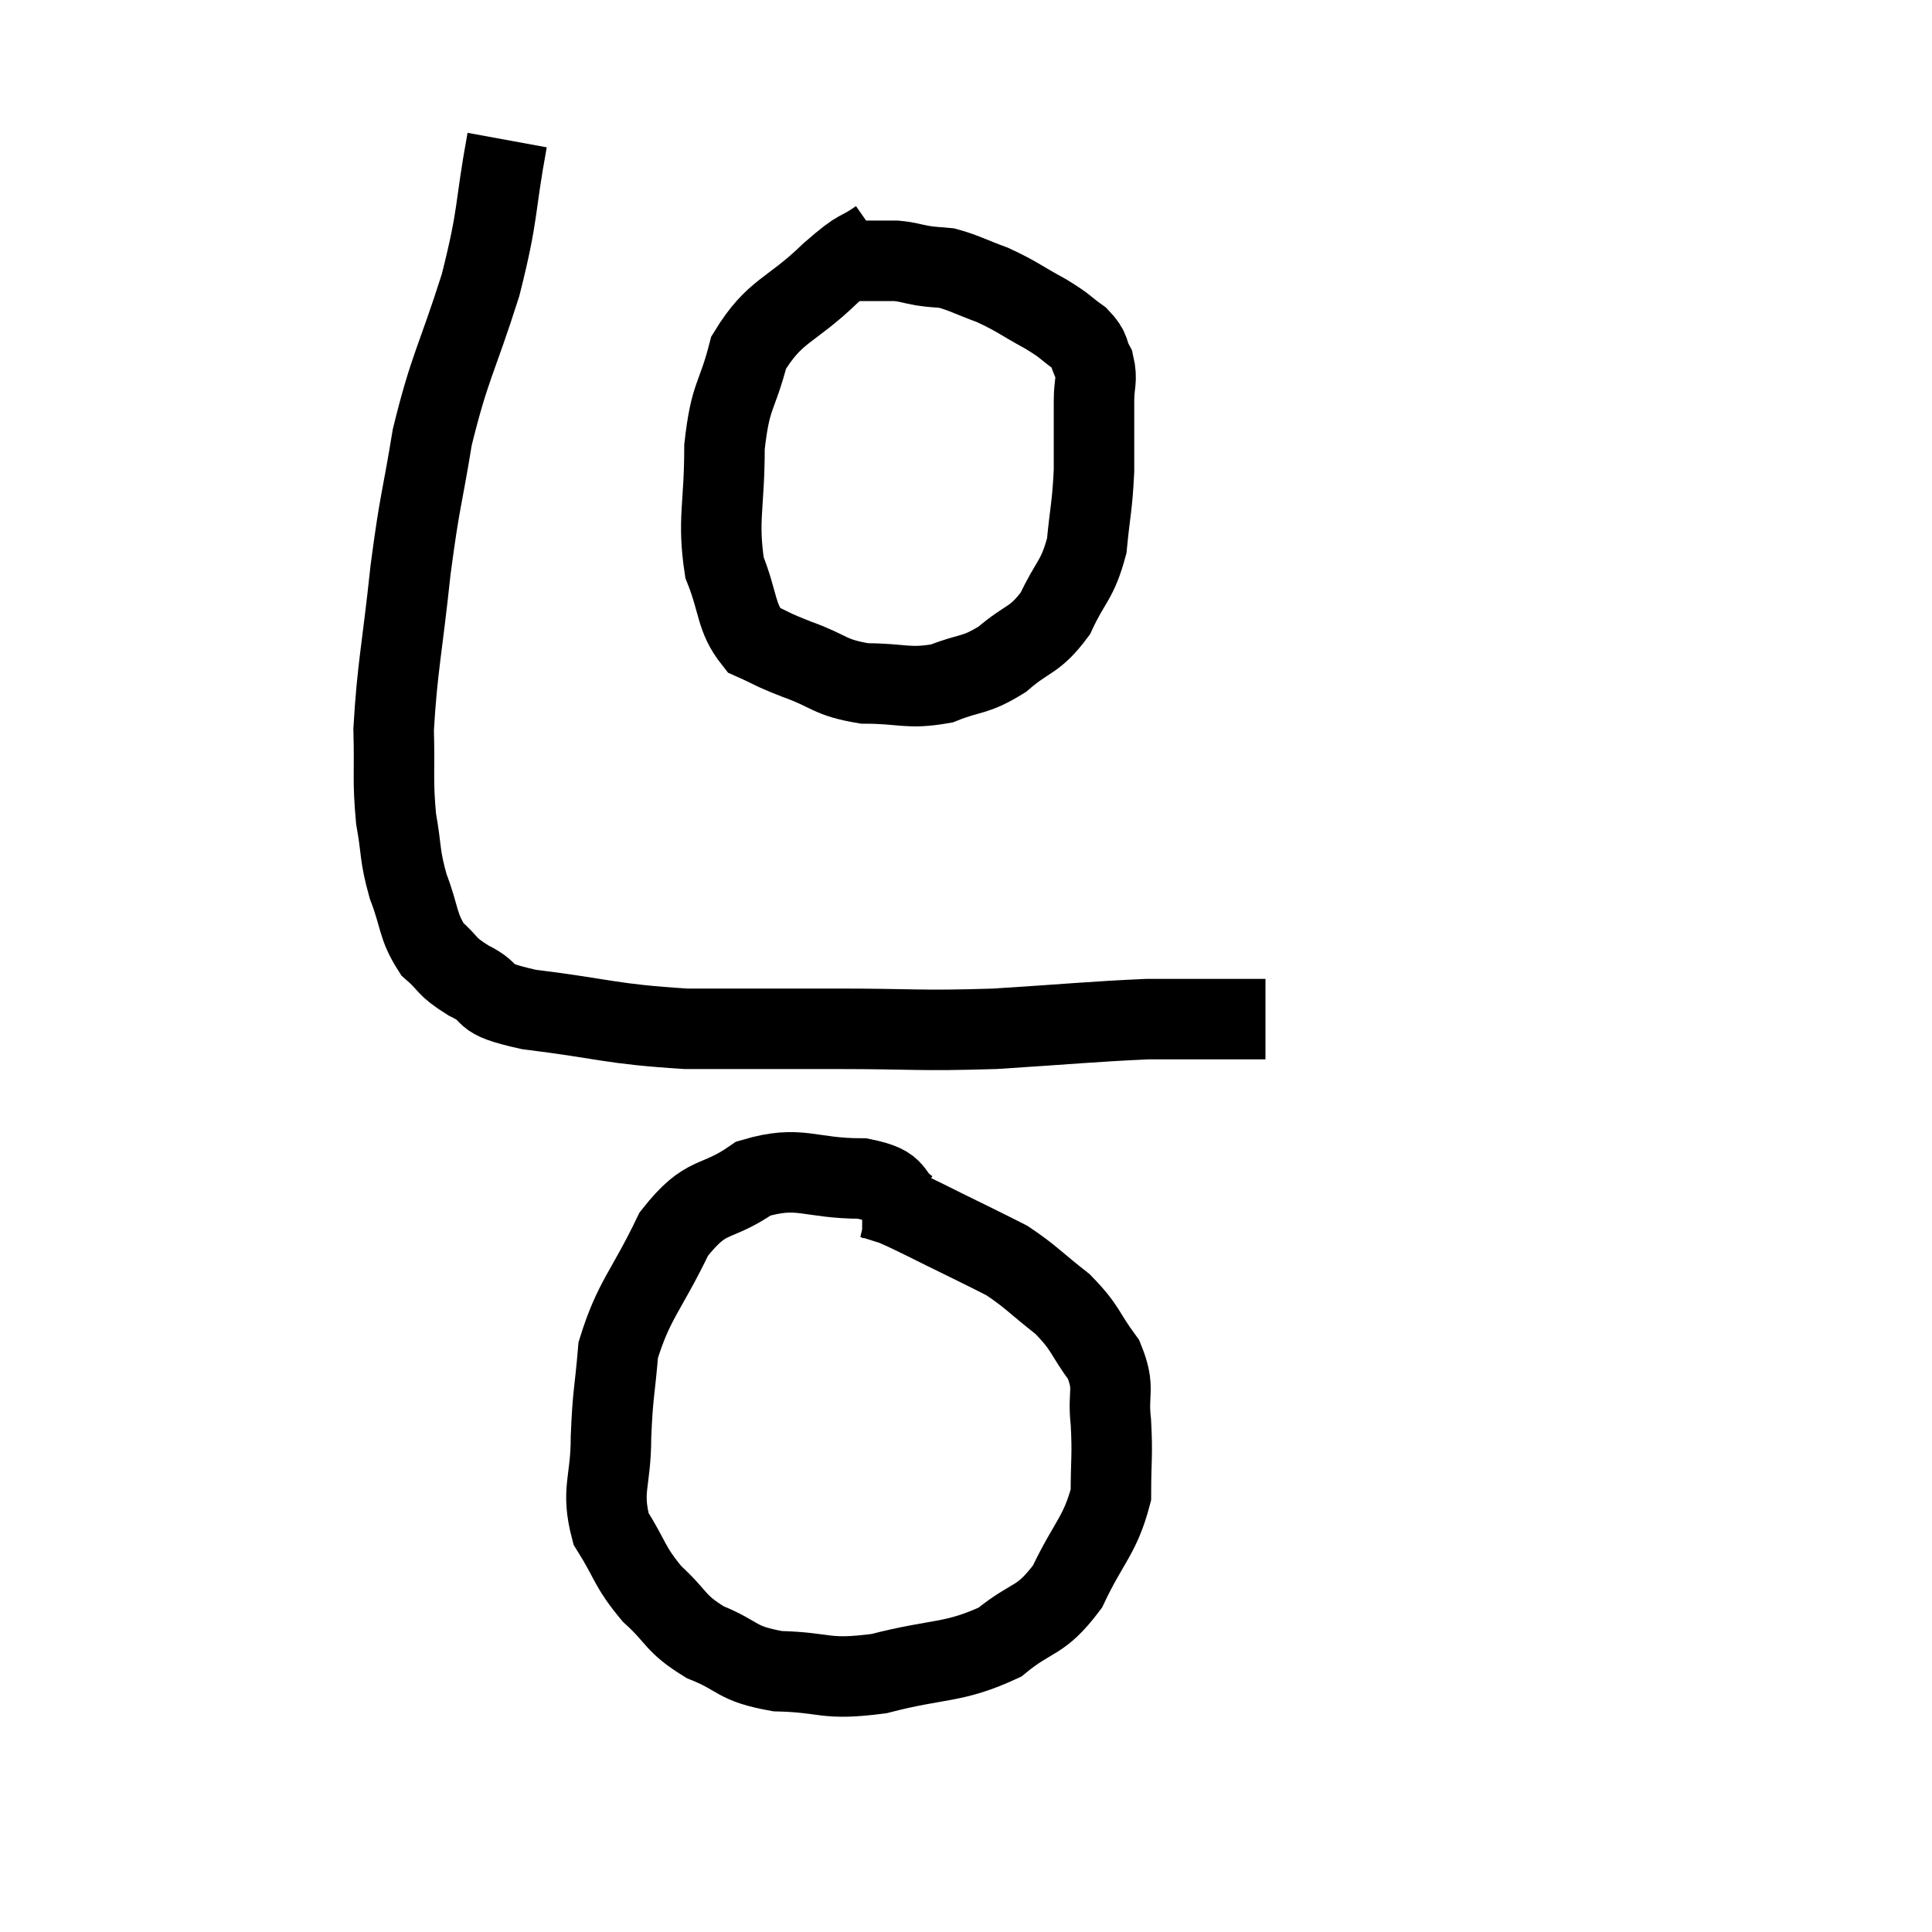 <svg width="48" height="48" viewBox="0 0 48 48" xmlns="http://www.w3.org/2000/svg"><path d="M 21.84 5.94 C 21.24 6.36, 21.45 6.075, 20.64 6.78 C 19.62 7.77, 19.26 7.68, 18.6 8.76 C 18.3 9.93, 18.15 9.765, 18 11.1 C 18 12.6, 17.82 12.9, 18 14.1 C 18.36 15, 18.27 15.33, 18.72 15.9 C 19.26 16.14, 19.11 16.11, 19.8 16.38 C 20.64 16.68, 20.58 16.83, 21.48 16.98 C 22.44 16.98, 22.545 17.13, 23.4 16.98 C 24.15 16.68, 24.195 16.815, 24.9 16.38 C 25.56 15.81, 25.695 15.945, 26.22 15.24 C 26.61 14.4, 26.76 14.445, 27 13.56 C 27.09 12.63, 27.135 12.6, 27.18 11.7 C 27.18 10.83, 27.18 10.62, 27.18 9.96 C 27.18 9.51, 27.27 9.45, 27.18 9.06 C 27 8.73, 27.12 8.715, 26.82 8.4 C 26.4 8.1, 26.52 8.13, 25.98 7.8 C 25.32 7.44, 25.275 7.365, 24.66 7.08 C 24.09 6.87, 23.955 6.78, 23.52 6.66 C 23.22 6.63, 23.235 6.645, 22.92 6.6 C 22.59 6.54, 22.575 6.51, 22.26 6.48 C 21.96 6.48, 22.005 6.48, 21.66 6.48 C 21.27 6.48, 21.105 6.48, 20.88 6.48 L 20.76 6.48" fill="none" stroke="black" stroke-width="2"></path><path d="M 12.6 3.48 C 12.27 5.28, 12.405 5.235, 11.94 7.08 C 11.34 8.97, 11.175 9.09, 10.74 10.86 C 10.47 12.51, 10.44 12.345, 10.2 14.16 C 9.99 16.14, 9.87 16.575, 9.78 18.12 C 9.81 19.23, 9.75 19.365, 9.84 20.34 C 9.99 21.18, 9.915 21.21, 10.14 22.02 C 10.44 22.8, 10.365 22.995, 10.74 23.58 C 11.19 23.97, 11.04 23.985, 11.64 24.36 C 12.39 24.72, 11.79 24.78, 13.14 25.08 C 15.09 25.32, 15.135 25.44, 17.04 25.56 C 18.9 25.56, 18.84 25.56, 20.76 25.56 C 22.74 25.56, 22.785 25.62, 24.72 25.56 C 26.61 25.44, 27.15 25.38, 28.5 25.32 C 29.31 25.32, 29.43 25.32, 30.12 25.32 C 30.69 25.32, 30.93 25.32, 31.26 25.32 C 31.35 25.32, 31.395 25.32, 31.44 25.32 C 31.44 25.32, 31.44 25.32, 31.44 25.32 L 31.44 25.32" fill="none" stroke="black" stroke-width="2"></path><path d="M 22.62 30.06 C 22.02 29.67, 22.395 29.475, 21.42 29.28 C 20.07 29.28, 19.89 28.935, 18.72 29.28 C 17.73 29.97, 17.58 29.595, 16.74 30.66 C 16.05 32.1, 15.75 32.28, 15.36 33.54 C 15.27 34.62, 15.225 34.59, 15.18 35.7 C 15.18 36.84, 14.925 37.005, 15.18 37.98 C 15.69 38.79, 15.615 38.895, 16.2 39.6 C 16.86 40.2, 16.74 40.32, 17.52 40.8 C 18.42 41.16, 18.24 41.325, 19.32 41.52 C 20.58 41.55, 20.46 41.76, 21.84 41.58 C 23.34 41.19, 23.67 41.34, 24.84 40.8 C 25.68 40.11, 25.83 40.335, 26.52 39.42 C 27.06 38.28, 27.33 38.16, 27.6 37.14 C 27.6 36.24, 27.645 36.18, 27.6 35.34 C 27.51 34.56, 27.72 34.515, 27.42 33.78 C 26.91 33.09, 27 33.015, 26.4 32.4 C 25.71 31.86, 25.605 31.71, 25.02 31.32 C 24.54 31.08, 24.765 31.185, 24.06 30.84 C 23.13 30.39, 22.815 30.21, 22.2 29.94 C 21.9 29.85, 21.795 29.805, 21.6 29.76 C 21.51 29.76, 21.465 29.76, 21.42 29.76 L 21.42 29.76" fill="none" stroke="black" stroke-width="2"></path></svg>